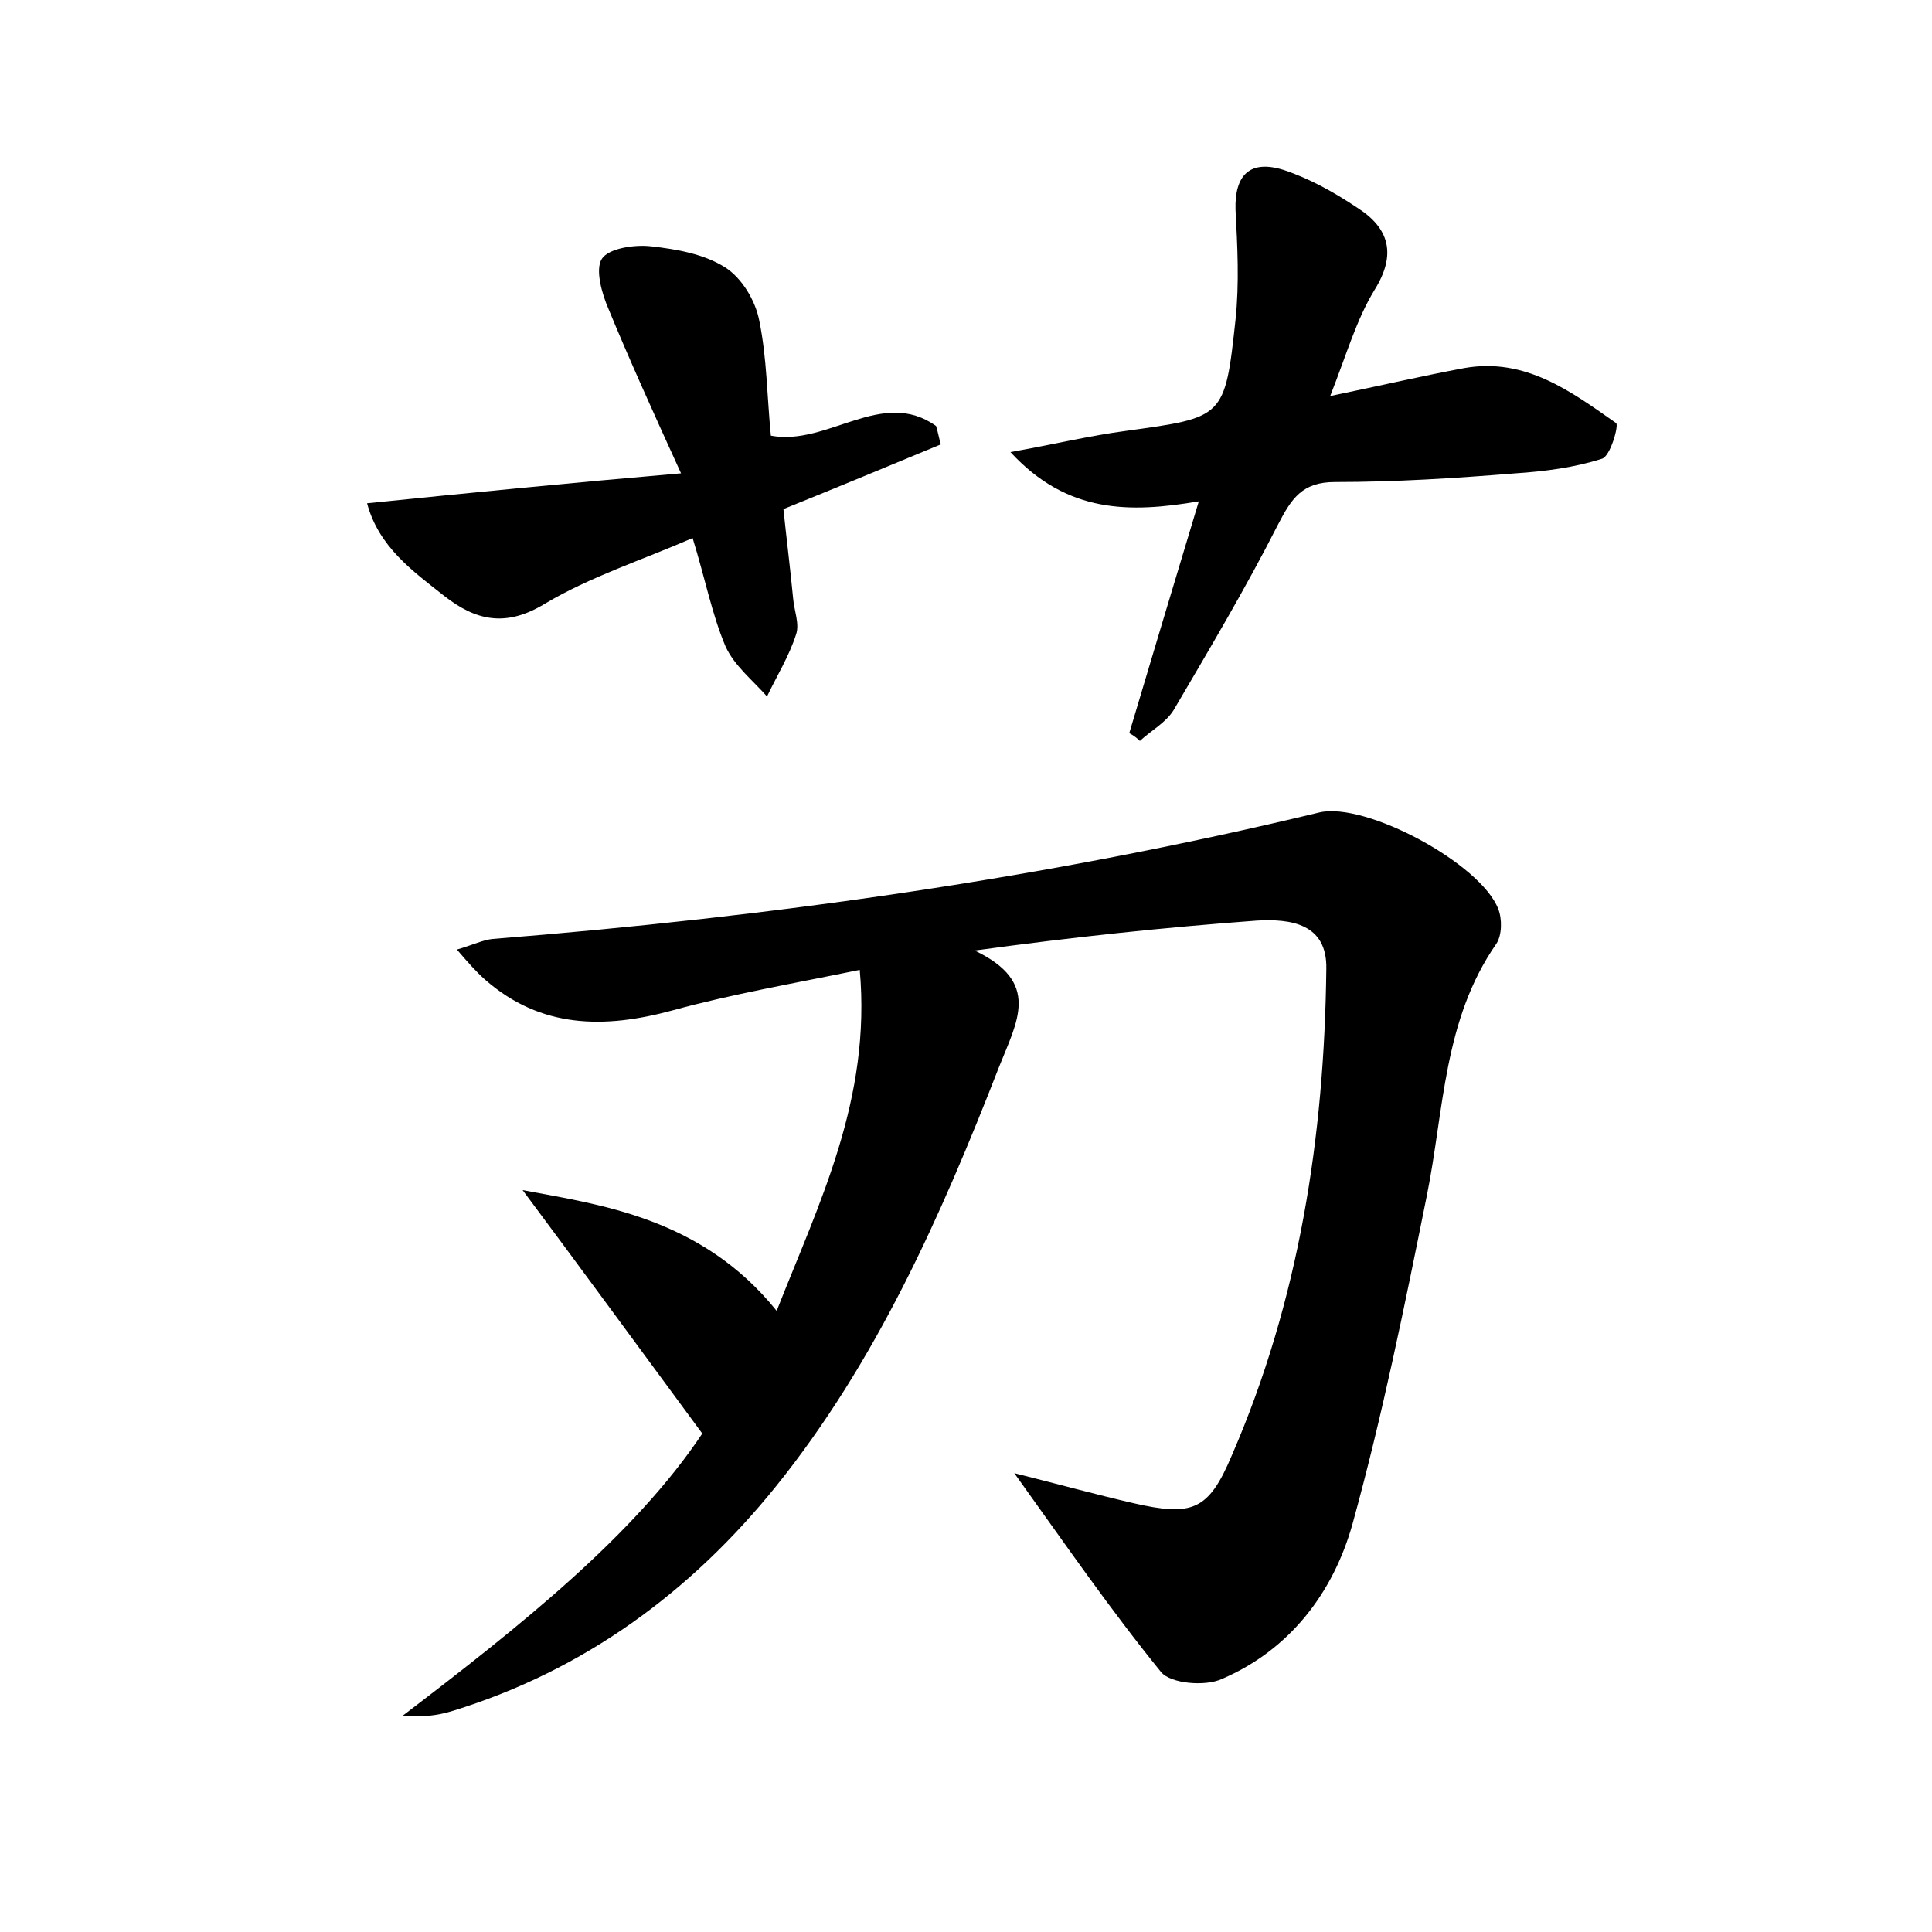 <?xml version="1.0" encoding="utf-8"?>
<!-- Generator: Adobe Illustrator 22.0.0, SVG Export Plug-In . SVG Version: 6.00 Build 0)  -->
<svg version="1.1" id="图层_1" xmlns="http://www.w3.org/2000/svg" xmlns:xlink="http://www.w3.org/1999/xlink" x="0px" y="0px"
	 viewBox="0 0 200 200" style="enable-background:new 0 0 200 200;" xml:space="preserve">
<style type="text/css">
	.st0{fill:#FFFFFF;}
</style>
<g>
	
	<path d="M72.7,148.4c-7-9.5-13.3-18.1-18.6-25.2c7.9,1.5,18.5,2.8,26.3,12.5c4.4-11.2,9.8-21.9,8.6-35.3
		c-6.8,1.4-13.2,2.5-19.4,4.2c-7,1.9-13.6,1.9-19.4-3.2c-0.9-0.8-1.7-1.7-2.9-3.1c1.7-0.5,2.7-1,3.7-1.1
		c28.9-2.3,57.4-6.3,85.6-13.1c4.8-1.1,16.7,5.3,18.5,10c0.4,1,0.4,2.7-0.2,3.6c-5.5,7.9-5.4,17.2-7.2,26.1
		c-2.3,11.4-4.6,22.8-7.7,34c-2,7.1-6.5,13-13.5,16c-1.7,0.8-5.3,0.5-6.3-0.7c-5.2-6.4-9.9-13.2-15.2-20.6c4.4,1.1,8.4,2.2,12.3,3.1
		c6.1,1.4,7.8,0.8,10.2-4.9c7-16.1,9.6-33.1,9.8-50.4c0.1-4.7-3.7-5.2-7.2-5c-9.5,0.7-19,1.7-29.2,3.1c6.9,3.3,4.4,7.3,2.5,12.1
		c-6,15.4-12.7,30.5-23.1,43.4c-8.8,10.9-19.8,19-33.4,23.2c-1.6,0.5-3.3,0.7-5.2,0.5C53.9,168.3,65.7,158.9,72.7,148.4z"/>
	<path d="M116.9,75.9c2.3-7.7,4.6-15.4,7.2-24c-7.1,1.2-13.6,1.3-19.5-5.1c4.5-0.8,8.2-1.7,12-2.2c10.1-1.4,10.2-1.3,11.3-11.5
		c0.4-3.8,0.2-7.6,0-11.4c-0.1-3.6,1.5-5.2,5-4.1c2.7,0.9,5.2,2.3,7.6,3.9c3.3,2.1,4.1,4.8,1.8,8.5c-1.9,3.1-2.9,6.7-4.6,11
		c5.3-1.1,9.6-2.1,13.9-2.9c6.3-1.1,11,2.4,15.7,5.7c0.3,0.2-0.6,3.5-1.5,3.7c-2.8,0.9-5.9,1.3-8.9,1.5c-6.2,0.5-12.4,0.9-18.7,0.9
		c-3.4,0-4.5,1.7-5.9,4.4c-3.3,6.5-7.1,12.9-10.8,19.2c-0.8,1.3-2.3,2.1-3.5,3.2C117.7,76.4,117.3,76.1,116.9,75.9z"/>
	<path d="M70.5,49c-3.1-6.8-5.4-11.9-7.5-17c-0.7-1.6-1.4-4.1-0.7-5.2c0.7-1.1,3.4-1.5,5.1-1.3c2.7,0.3,5.5,0.8,7.7,2.2
		c1.7,1.1,3.1,3.4,3.5,5.5c0.8,3.9,0.8,7.9,1.2,11.9c5.9,1.1,11.5-5,17.1-1c0.2,0.6,0.3,1.3,0.5,1.9c-5.3,2.2-10.6,4.4-16.3,6.7
		c0.3,2.9,0.7,6.1,1,9.2c0.1,1.3,0.7,2.7,0.3,3.8c-0.7,2.2-2,4.3-3,6.4c-1.5-1.7-3.4-3.2-4.3-5.2c-1.4-3.3-2.1-7-3.4-11.2
		c-5.3,2.3-10.6,4-15.3,6.8c-4.1,2.5-7.2,1.7-10.4-0.8c-3.3-2.6-6.8-5.1-8-9.6C48.8,51,58.9,50,70.5,49z"/>
</g>
</svg>
